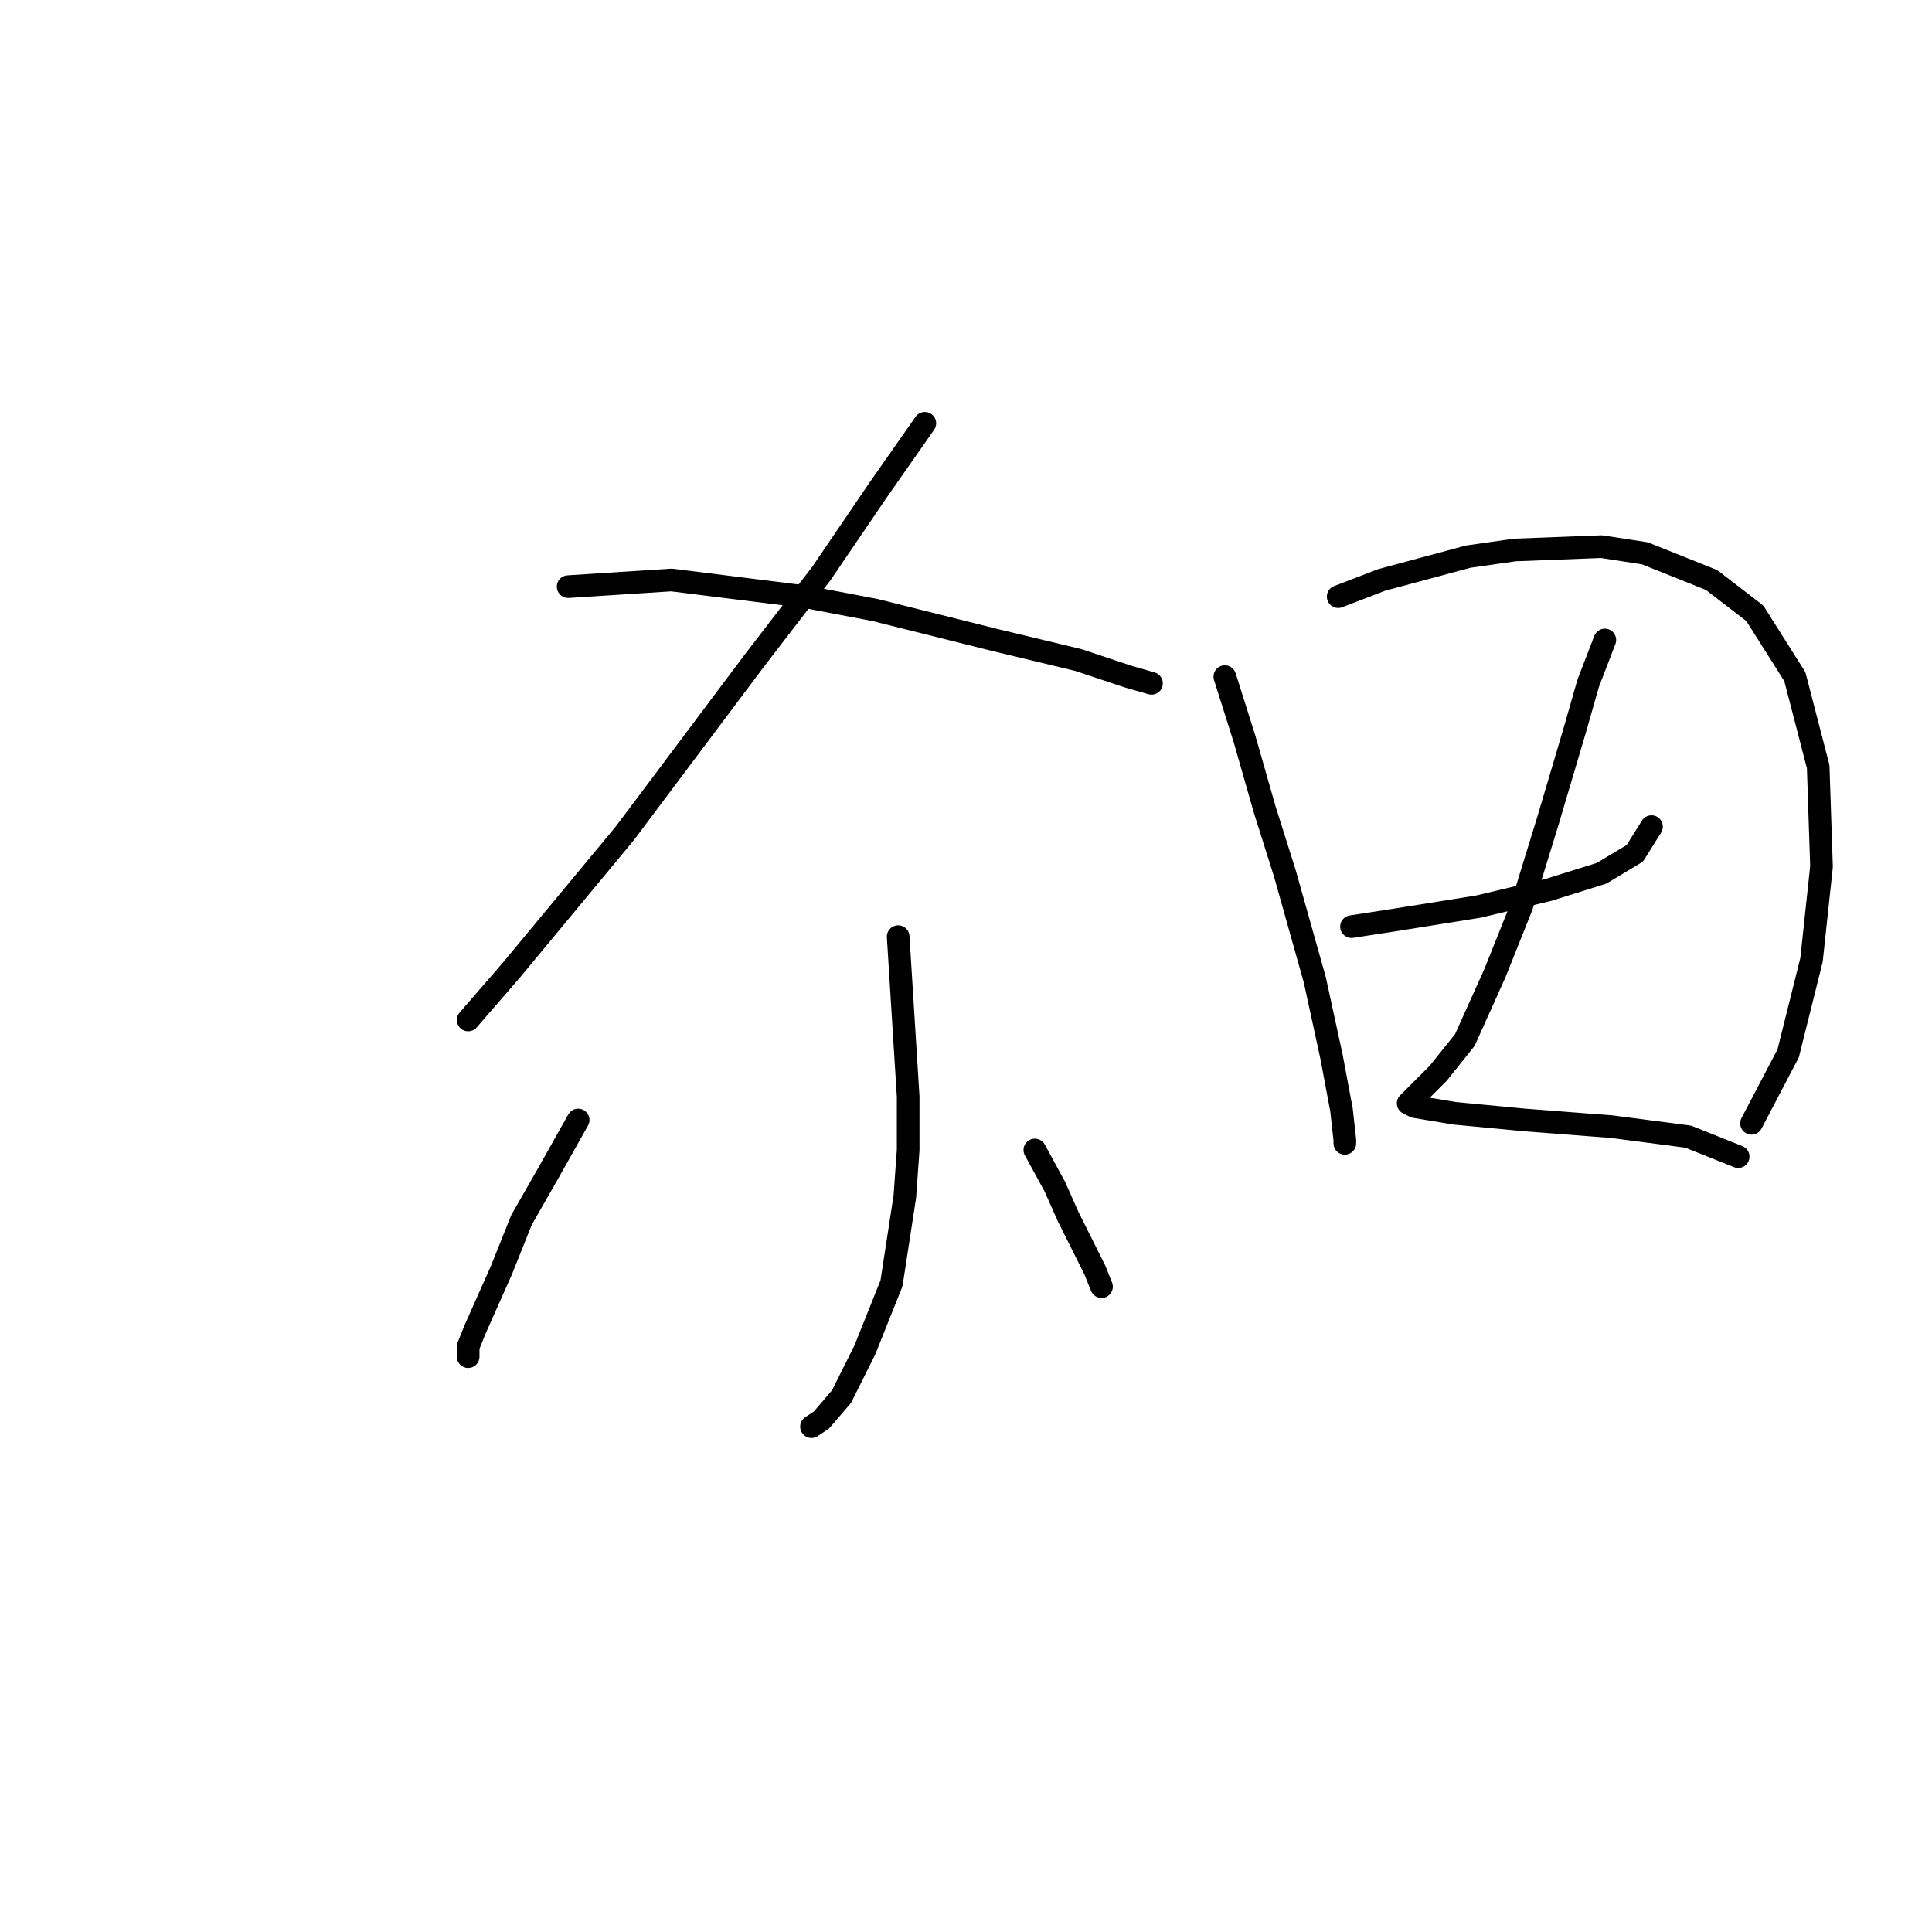 <?xml version="1.0" standalone="no"?>
    <svg width="256" height="256" xmlns="http://www.w3.org/2000/svg" version="1.1">
    <polyline stroke="black" stroke-width="3" stroke-linecap="round" fill="transparent" stroke-linejoin="round" points="122.545 56.09 116.362 64.924 108.853 75.966 100.019 87.45 82.793 110.418 67.776 128.527 62.034 135.152 62.034 135.152 " />
        <polyline stroke="black" stroke-width="3" stroke-linecap="round" fill="transparent" stroke-linejoin="round" points="75.284 77.733 88.977 76.849 106.644 79.058 115.92 80.824 131.821 84.8 142.863 87.45 149.488 89.658 152.58 90.542 152.58 90.542 " />
        <polyline stroke="black" stroke-width="3" stroke-linecap="round" fill="transparent" stroke-linejoin="round" points="119.012 124.11 119.895 138.244 120.337 145.311 120.337 152.378 119.895 158.562 118.128 170.046 114.595 178.879 111.503 185.063 108.853 188.155 107.528 189.038 107.528 189.038 " />
        <polyline stroke="black" stroke-width="3" stroke-linecap="round" fill="transparent" stroke-linejoin="round" points="76.609 148.403 72.634 155.47 69.101 161.653 66.451 168.279 62.917 176.229 62.034 178.438 62.034 179.321 62.034 179.763 62.034 179.763 " />
        <polyline stroke="black" stroke-width="3" stroke-linecap="round" fill="transparent" stroke-linejoin="round" points="137.121 152.378 139.771 157.237 141.538 161.212 144.188 166.512 145.071 168.279 145.955 170.487 145.955 170.487 " />
        <polyline stroke="black" stroke-width="3" stroke-linecap="round" fill="transparent" stroke-linejoin="round" points="162.297 89.658 164.947 98.05 167.597 107.326 170.248 115.718 174.223 129.852 176.431 140.011 177.756 147.078 178.198 151.053 178.198 151.495 178.198 151.495 " />
        <polyline stroke="black" stroke-width="3" stroke-linecap="round" fill="transparent" stroke-linejoin="round" points="177.315 79.058 183.057 76.849 194.54 73.757 200.724 72.874 212.208 72.432 217.95 73.316 226.784 76.849 232.526 81.266 237.826 89.658 240.918 101.584 241.359 114.834 240.034 127.202 236.943 139.569 232.084 148.844 232.084 148.844 " />
        <polyline stroke="black" stroke-width="3" stroke-linecap="round" fill="transparent" stroke-linejoin="round" points="179.081 122.785 184.823 121.901 195.865 120.135 205.141 117.926 212.208 115.718 216.625 113.068 218.833 109.534 218.833 109.534 " />
        <polyline stroke="black" stroke-width="3" stroke-linecap="round" fill="transparent" stroke-linejoin="round" points="212.65 84.8 210.441 90.542 208.674 96.725 205.141 108.651 201.607 120.135 198.074 128.968 194.099 137.802 190.565 142.219 187.915 144.869 187.032 145.753 186.59 146.194 187.473 146.636 192.774 147.519 202.049 148.403 213.533 149.286 223.692 150.611 230.317 153.261 230.317 153.261 " />
        </svg>